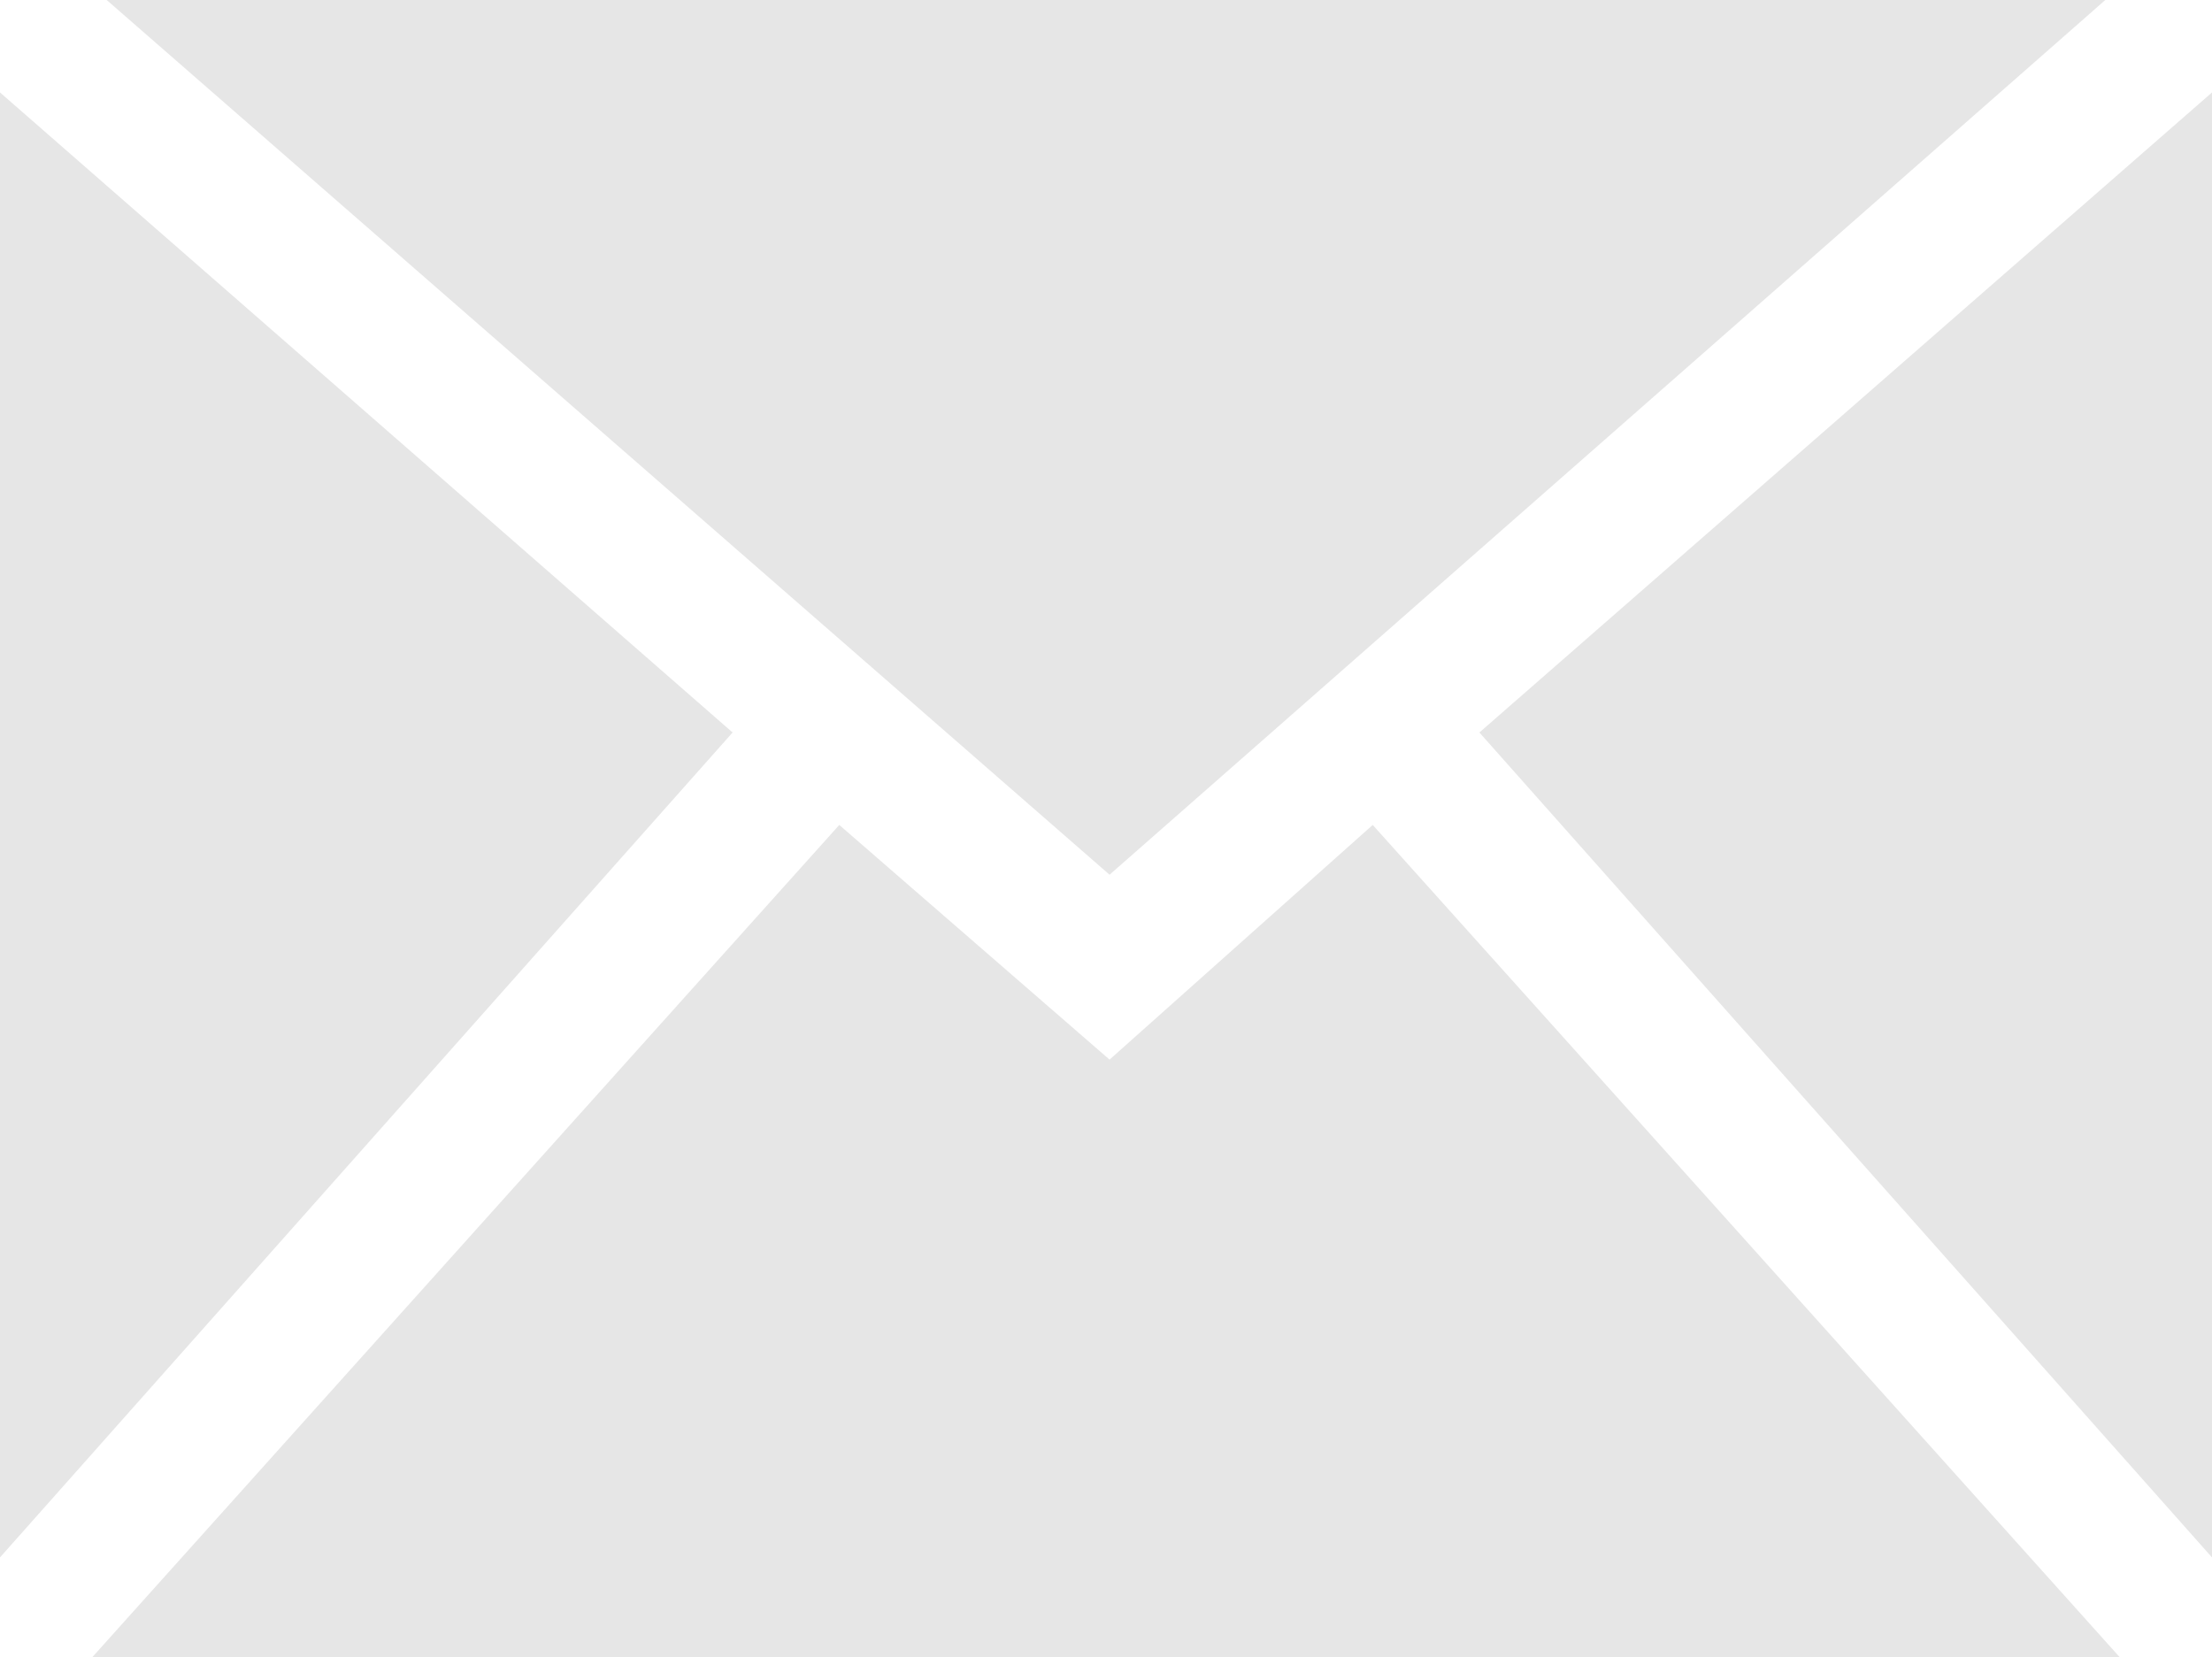 <!-- Generator: Adobe Illustrator 19.1.0, SVG Export Plug-In  -->
<svg version="1.1"
	 xmlns="http://www.w3.org/2000/svg" xmlns:xlink="http://www.w3.org/1999/xlink" xmlns:a="http://ns.adobe.com/AdobeSVGViewerExtensions/3.0/"
	 x="0px" y="0px" width="31.1px" height="23.3px" viewBox="0 0 31.1 23.3" enable-background="new 0 0 31.1 23.3"
	 xml:space="preserve">
<defs>
</defs>
<g opacity="0.1">
	<path d="M19.3,11.6l10.5,11.7H1.3l10.5-11.7l3.8,3.3L19.3,11.6z M29.6,0H1.5l14.1,12.3L29.6,0z M20.8,10.3l10.3,11.6V1.3L20.8,10.3
		z M0,1.3v20.6l10.3-11.6L0,1.3z"/>
</g>
</svg>
